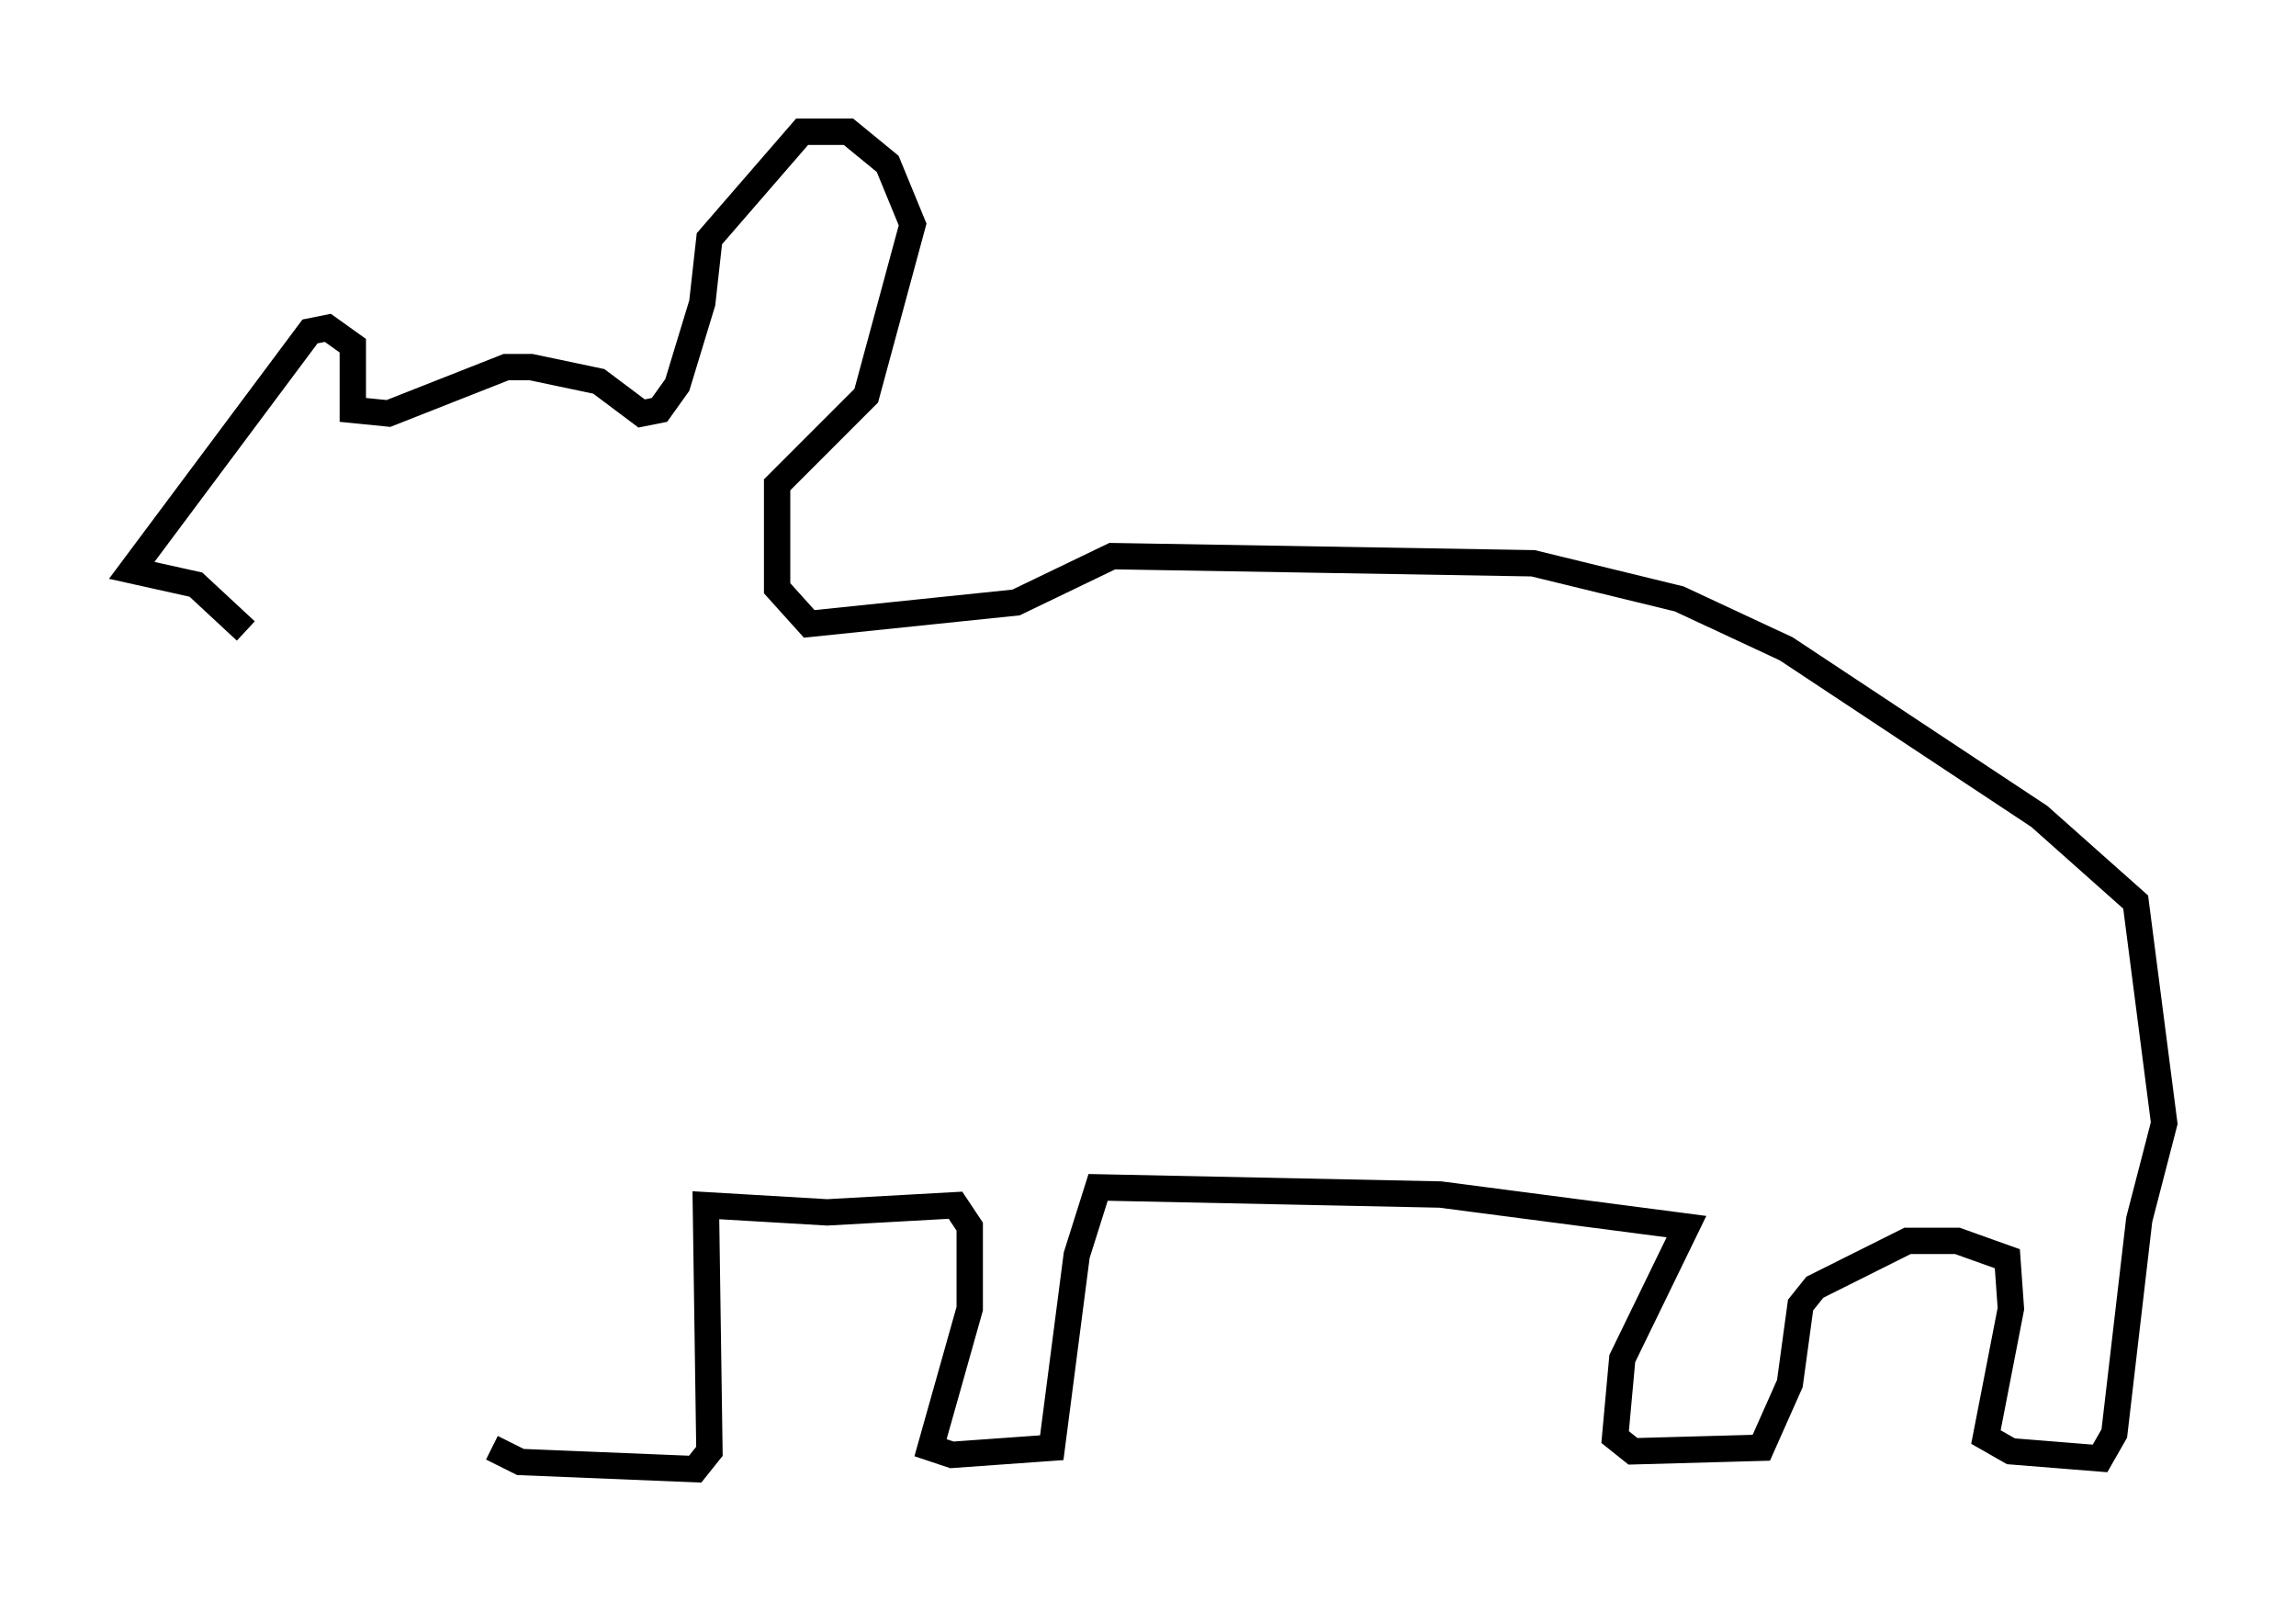 <?xml version="1.0" encoding="utf-8" ?>
<svg baseProfile="full" height="60.744" version="1.1" width="87.13" xmlns="http://www.w3.org/2000/svg" xmlns:ev="http://www.w3.org/2001/xml-events" xmlns:xlink="http://www.w3.org/1999/xlink"><defs /><rect fill="white" height="60.744" width="87.13" x="0" y="0" /><path d="M18.802, 43.295 m-0.135, 11.637 l1.083, 0.541 6.631, 0.271 l0.541, -0.677 -0.135, -9.337 l4.601, 0.271 4.871, -0.271 l0.541, 0.812 0.0, 3.112 l-1.488, 5.277 0.812, 0.271 l3.789, -0.271 0.947, -7.307 l0.812, -2.571 12.99, 0.271 l9.337, 1.218 -2.436, 5.007 l-0.271, 2.977 0.677, 0.541 l4.871, -0.135 1.083, -2.436 l0.406, -2.977 0.541, -0.677 l3.518, -1.759 1.894, 0.0 l1.894, 0.677 0.135, 1.894 l-0.947, 4.871 0.947, 0.541 l3.383, 0.271 0.541, -0.947 l0.947, -8.119 0.947, -3.654 l-1.083, -8.39 -3.654, -3.248 l-9.607, -6.36 -4.059, -1.894 l-5.548, -1.353 -15.967, -0.271 l-3.654, 1.759 -7.848, 0.812 l-1.218, -1.353 0.0, -3.924 l3.383, -3.383 1.759, -6.495 l-0.947, -2.3 -1.488, -1.218 l-1.759, 0.0 -3.518, 4.059 l-0.271, 2.436 -0.947, 3.112 l-0.677, 0.947 -0.677, 0.135 l-1.624, -1.218 -2.571, -0.541 l-0.947, 0.0 -4.465, 1.759 l-1.353, -0.135 0.0, -2.436 l-0.947, -0.677 -0.677, 0.135 l-6.766, 9.066 2.436, 0.541 l1.894, 1.759 " fill="none" stroke="black" stroke-width="1" /></svg>